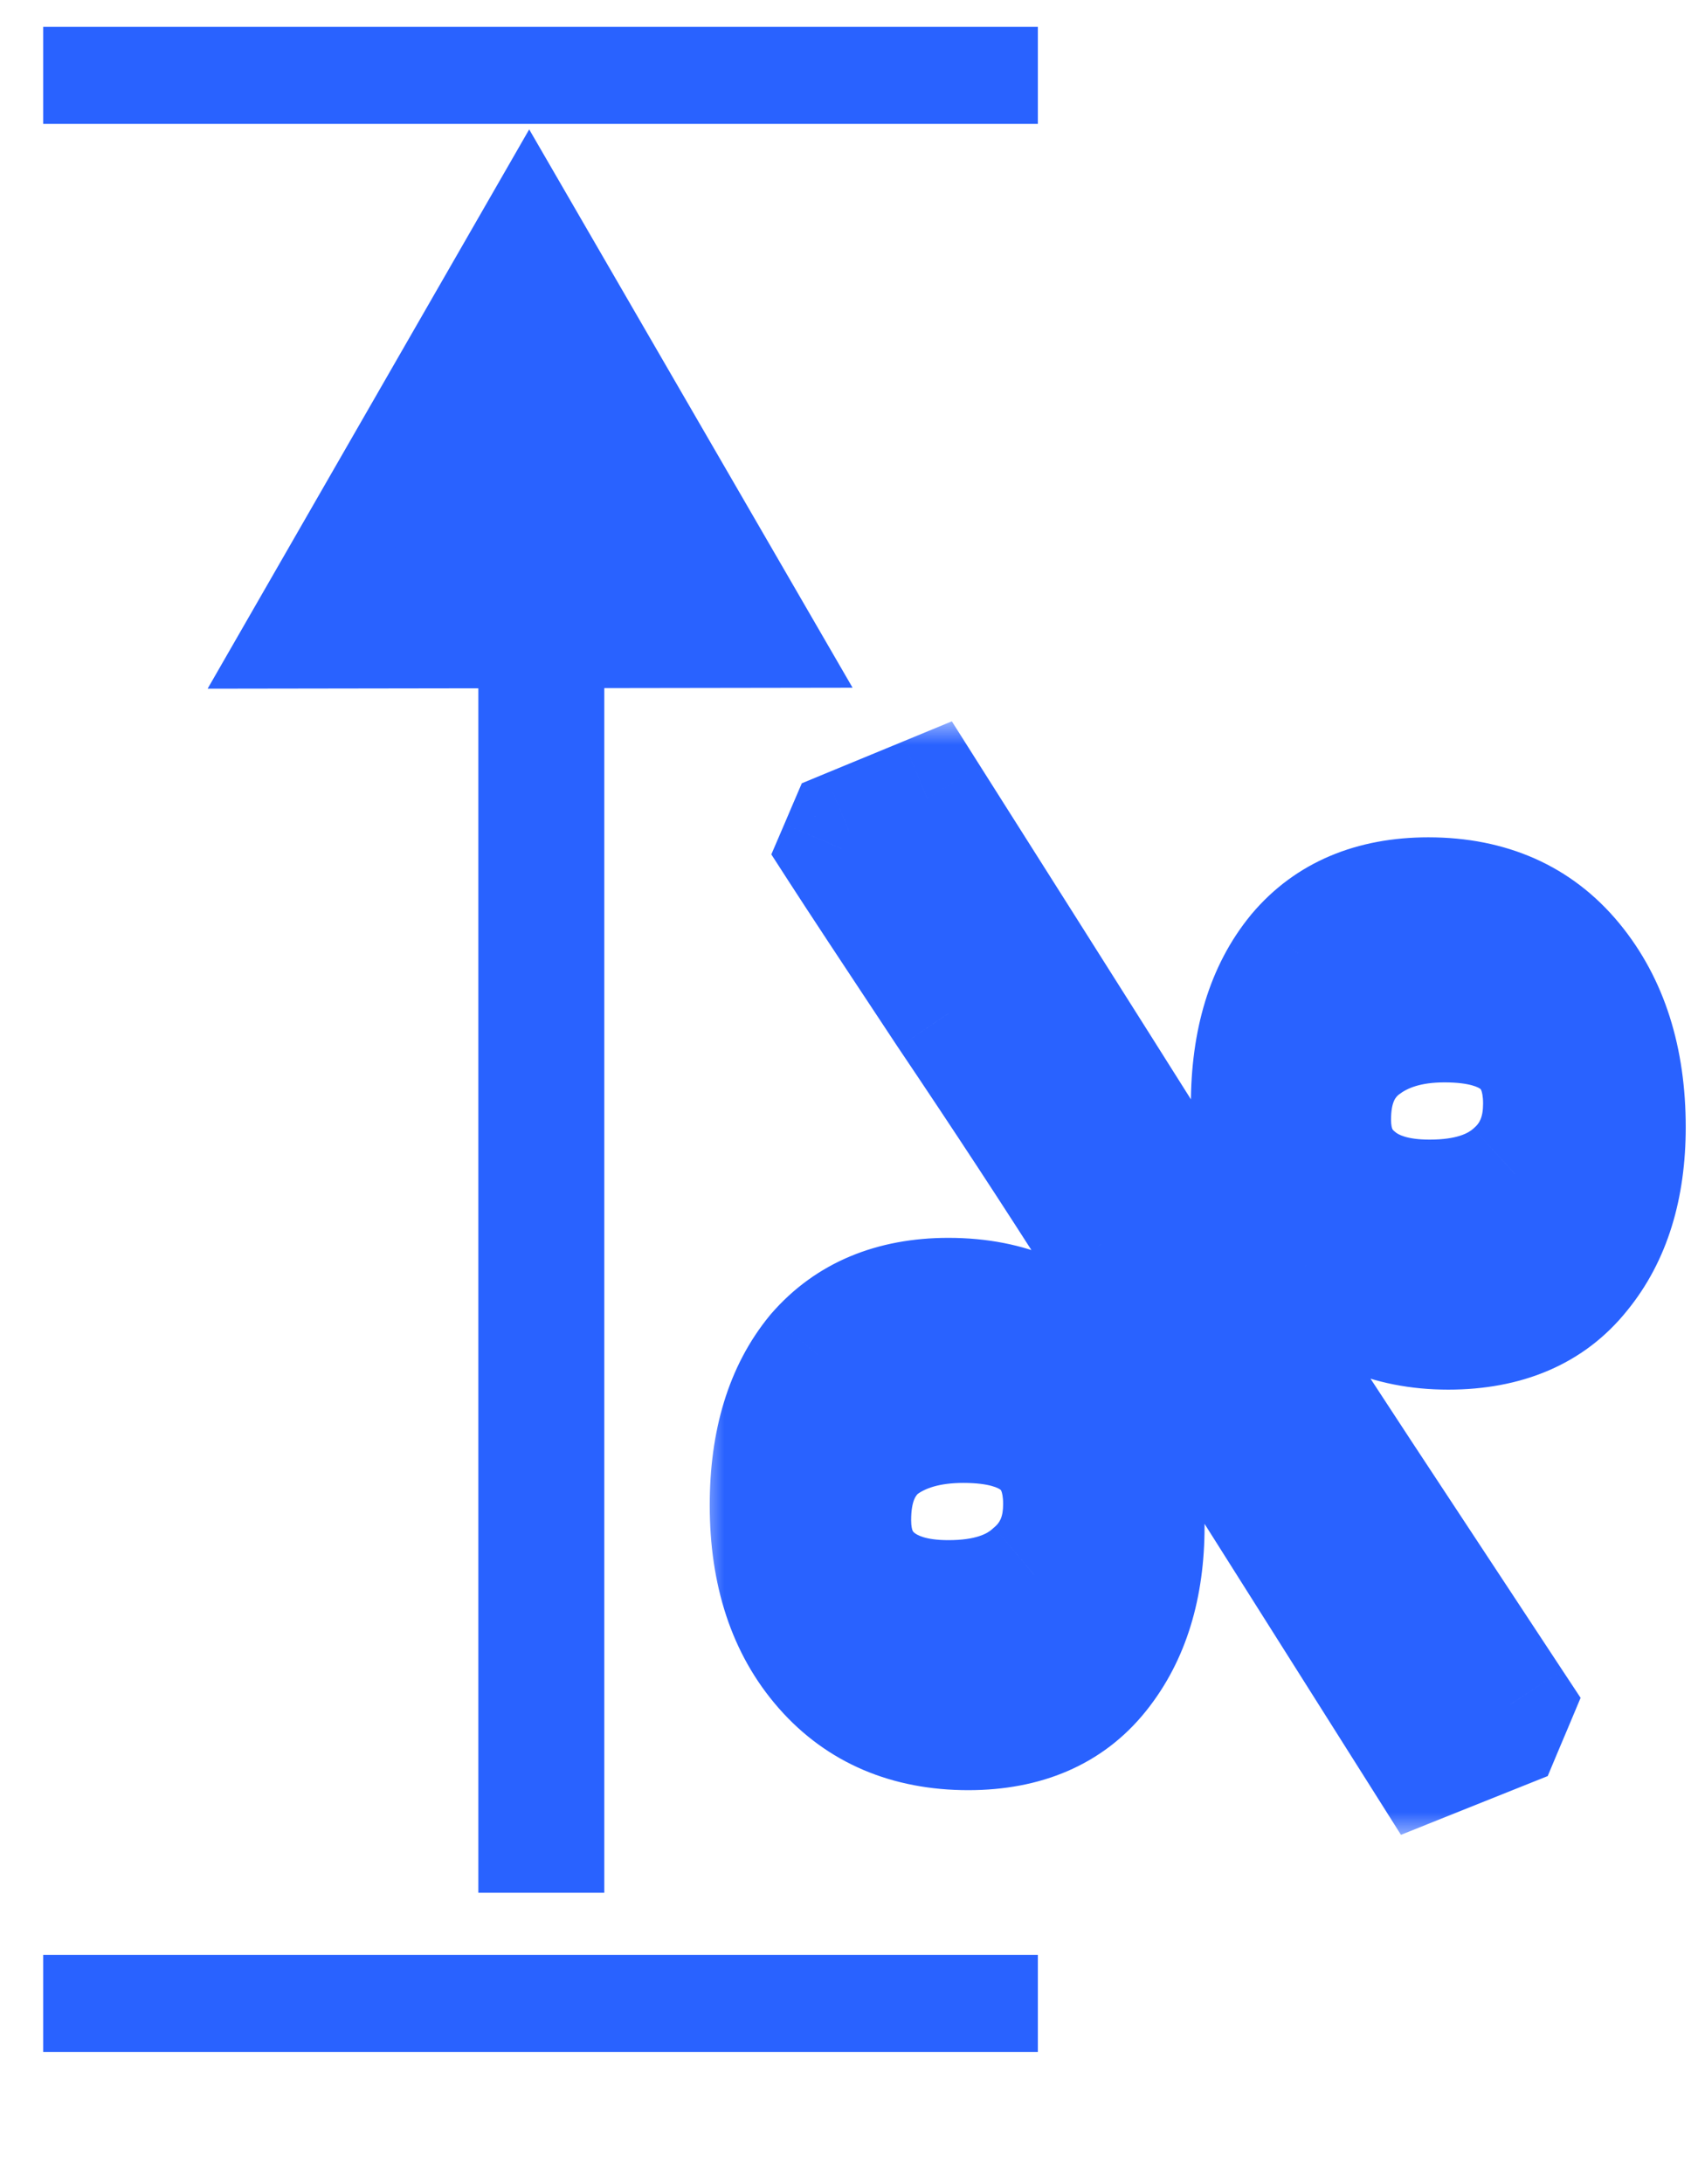 <svg width="35" height="45" viewBox="0 0 35 45" fill="none" xmlns="http://www.w3.org/2000/svg">
<line y1="-1.298" x2="28.191" y2="-1.298" transform="matrix(4.37103e-08 -1 -1 -4.37103e-08 9.86 38.996)" stroke="#2962FF" stroke-width="2.596"/>
<path d="M15.931 13.224L10.911 4.561L5.919 13.239L15.931 13.224Z" fill="#2962FF" stroke="#2962FF" stroke-width="1.895"/>
<mask id="path-3-outside-1_555_864" maskUnits="userSpaceOnUse" x="14.423" y="14.84" width="21" height="23" fill="black">
<rect fill="white" x="14.423" y="14.84" width="21" height="23"/>
<path d="M17.499 17.123L17.346 17.482C17.687 18.011 18.43 19.139 19.575 20.864C20.737 22.59 21.779 24.179 22.702 25.631L29.391 36.216L30.928 35.601L31.134 35.114C30.638 34.362 29.613 32.807 28.058 30.45C26.52 28.109 25.273 26.187 24.316 24.683C23.12 22.787 22.035 21.07 21.062 19.532C20.088 17.994 19.438 16.969 19.114 16.456L17.499 17.123ZM19.549 26.785C18.405 26.785 17.508 27.161 16.858 27.912C16.226 28.681 15.91 29.715 15.91 31.013C15.91 32.397 16.278 33.508 17.012 34.345C17.747 35.182 18.729 35.601 19.96 35.601C21.121 35.601 22.01 35.216 22.625 34.448C23.24 33.679 23.547 32.679 23.547 31.449C23.547 30.065 23.189 28.938 22.471 28.066C21.771 27.212 20.797 26.785 19.549 26.785ZM19.857 29.271C21.258 29.271 21.959 29.843 21.959 30.988C21.959 31.603 21.745 32.09 21.318 32.449C20.908 32.824 20.318 33.012 19.549 33.012C18.883 33.012 18.371 32.859 18.012 32.551C17.67 32.261 17.499 31.851 17.499 31.321C17.499 30.62 17.713 30.099 18.14 29.758C18.584 29.433 19.157 29.271 19.857 29.271ZM29.442 18.532C28.297 18.532 27.409 18.908 26.777 19.66C26.145 20.429 25.828 21.462 25.828 22.761C25.828 24.128 26.196 25.23 26.93 26.067C27.665 26.921 28.639 27.349 29.852 27.349C31.031 27.349 31.928 26.964 32.543 26.195C33.158 25.444 33.466 24.453 33.466 23.222C33.466 21.838 33.107 20.711 32.389 19.839C31.672 18.968 30.689 18.532 29.442 18.532ZM29.775 21.018C31.159 21.018 31.851 21.591 31.851 22.735C31.851 23.351 31.646 23.837 31.236 24.196C30.826 24.572 30.236 24.76 29.468 24.76C28.801 24.76 28.289 24.606 27.93 24.299C27.571 24.008 27.392 23.598 27.392 23.069C27.392 22.385 27.614 21.873 28.058 21.531C28.502 21.189 29.075 21.018 29.775 21.018Z"/>
</mask>
<path d="M17.499 17.123L17.346 17.482C17.687 18.011 18.43 19.139 19.575 20.864C20.737 22.59 21.779 24.179 22.702 25.631L29.391 36.216L30.928 35.601L31.134 35.114C30.638 34.362 29.613 32.807 28.058 30.45C26.52 28.109 25.273 26.187 24.316 24.683C23.12 22.787 22.035 21.07 21.062 19.532C20.088 17.994 19.438 16.969 19.114 16.456L17.499 17.123ZM19.549 26.785C18.405 26.785 17.508 27.161 16.858 27.912C16.226 28.681 15.91 29.715 15.91 31.013C15.91 32.397 16.278 33.508 17.012 34.345C17.747 35.182 18.729 35.601 19.96 35.601C21.121 35.601 22.01 35.216 22.625 34.448C23.24 33.679 23.547 32.679 23.547 31.449C23.547 30.065 23.189 28.938 22.471 28.066C21.771 27.212 20.797 26.785 19.549 26.785ZM19.857 29.271C21.258 29.271 21.959 29.843 21.959 30.988C21.959 31.603 21.745 32.09 21.318 32.449C20.908 32.824 20.318 33.012 19.549 33.012C18.883 33.012 18.371 32.859 18.012 32.551C17.67 32.261 17.499 31.851 17.499 31.321C17.499 30.62 17.713 30.099 18.14 29.758C18.584 29.433 19.157 29.271 19.857 29.271ZM29.442 18.532C28.297 18.532 27.409 18.908 26.777 19.66C26.145 20.429 25.828 21.462 25.828 22.761C25.828 24.128 26.196 25.23 26.93 26.067C27.665 26.921 28.639 27.349 29.852 27.349C31.031 27.349 31.928 26.964 32.543 26.195C33.158 25.444 33.466 24.453 33.466 23.222C33.466 21.838 33.107 20.711 32.389 19.839C31.672 18.968 30.689 18.532 29.442 18.532ZM29.775 21.018C31.159 21.018 31.851 21.591 31.851 22.735C31.851 23.351 31.646 23.837 31.236 24.196C30.826 24.572 30.236 24.76 29.468 24.76C28.801 24.76 28.289 24.606 27.93 24.299C27.571 24.008 27.392 23.598 27.392 23.069C27.392 22.385 27.614 21.873 28.058 21.531C28.502 21.189 29.075 21.018 29.775 21.018Z" fill="#2962FF"/>
<path d="M17.499 17.123L16.321 16.618L16.527 16.138L17.01 15.938L17.499 17.123ZM17.346 17.482L16.269 18.176L15.899 17.603L16.168 16.977L17.346 17.482ZM19.575 20.864L18.512 21.58L18.507 21.573L19.575 20.864ZM22.702 25.631L23.783 24.944L23.785 24.947L22.702 25.631ZM29.391 36.216L29.867 37.406L28.877 37.802L28.308 36.901L29.391 36.216ZM30.928 35.601L32.109 36.098L31.902 36.592L31.404 36.791L30.928 35.601ZM31.134 35.114L32.203 34.409L32.58 34.98L32.315 35.611L31.134 35.114ZM28.058 30.45L26.988 31.155L26.987 31.153L28.058 30.45ZM24.316 24.683L23.235 25.371L23.233 25.367L24.316 24.683ZM21.062 19.532L22.144 18.846L22.144 18.846L21.062 19.532ZM19.114 16.456L18.625 15.272L19.62 14.861L20.196 15.771L19.114 16.456ZM16.858 27.912L15.869 27.099L15.879 27.087L15.889 27.075L16.858 27.912ZM17.012 34.345L17.975 33.5L17.975 33.5L17.012 34.345ZM22.625 34.448L23.625 35.248L23.625 35.248L22.625 34.448ZM22.471 28.066L21.482 28.881L21.48 28.879L22.471 28.066ZM21.318 32.449L20.452 31.504L20.472 31.485L20.494 31.467L21.318 32.449ZM18.012 32.551L18.842 31.575L18.846 31.578L18.012 32.551ZM18.14 29.758L17.34 28.757L17.361 28.739L17.384 28.723L18.14 29.758ZM26.777 19.66L25.787 18.846L25.791 18.841L25.796 18.835L26.777 19.66ZM26.93 26.067L27.894 25.222L27.902 25.232L26.93 26.067ZM32.543 26.195L31.542 25.395L31.551 25.384L32.543 26.195ZM32.389 19.839L33.379 19.025L33.379 19.025L32.389 19.839ZM31.236 24.196L30.37 23.252L30.381 23.242L30.392 23.232L31.236 24.196ZM27.93 24.299L28.736 23.303L28.75 23.314L28.764 23.326L27.93 24.299ZM28.058 21.531L28.839 22.547L28.839 22.547L28.058 21.531ZM18.677 17.628L18.523 17.986L16.168 16.977L16.321 16.618L18.677 17.628ZM18.422 16.787C18.759 17.308 19.497 18.429 20.643 20.156L18.507 21.573C17.364 19.849 16.616 18.714 16.269 18.176L18.422 16.787ZM20.638 20.149C21.805 21.882 22.854 23.481 23.783 24.944L21.62 26.319C20.705 24.878 19.669 23.298 18.512 21.58L20.638 20.149ZM23.785 24.947L30.474 35.531L28.308 36.901L21.619 26.316L23.785 24.947ZM28.915 35.026L30.453 34.411L31.404 36.791L29.867 37.406L28.915 35.026ZM29.747 35.104L29.953 34.617L32.315 35.611L32.109 36.098L29.747 35.104ZM30.064 35.819C29.568 35.068 28.543 33.513 26.988 31.155L29.128 29.744C30.683 32.102 31.708 33.657 32.203 34.409L30.064 35.819ZM26.987 31.153C25.448 28.81 24.197 26.882 23.235 25.371L25.398 23.995C26.35 25.491 27.593 27.408 29.129 29.746L26.987 31.153ZM23.233 25.367C22.037 23.471 20.952 21.754 19.979 20.218L22.144 18.846C23.119 20.385 24.204 22.103 25.4 24L23.233 25.367ZM19.979 20.218C19.005 18.68 18.356 17.655 18.031 17.142L20.196 15.771C20.521 16.283 21.17 17.308 22.144 18.846L19.979 20.218ZM19.603 17.641L17.988 18.307L17.01 15.938L18.625 15.272L19.603 17.641ZM19.549 28.066C18.714 28.066 18.196 28.324 17.828 28.75L15.889 27.075C16.82 25.997 18.095 25.503 19.549 25.503L19.549 28.066ZM17.848 28.726C17.456 29.204 17.192 29.92 17.192 31.013L14.629 31.013C14.629 29.509 14.997 28.159 15.869 27.099L17.848 28.726ZM17.192 31.013C17.192 32.165 17.492 32.949 17.975 33.5L16.049 35.19C15.063 34.066 14.629 32.63 14.629 31.013L17.192 31.013ZM17.975 33.5C18.44 34.029 19.055 34.319 19.96 34.319L19.96 36.882C18.404 36.882 17.054 36.336 16.049 35.19L17.975 33.5ZM19.96 34.319C20.81 34.319 21.297 34.056 21.624 33.647L23.625 35.248C22.722 36.377 21.432 36.882 19.96 36.882L19.96 34.319ZM21.624 33.647C22.016 33.157 22.266 32.462 22.266 31.449L24.829 31.449C24.829 32.896 24.464 34.2 23.625 35.248L21.624 33.647ZM22.266 31.449C22.266 30.293 21.971 29.474 21.482 28.881L23.46 27.252C24.407 28.401 24.829 29.837 24.829 31.449L22.266 31.449ZM21.48 28.879C21.056 28.362 20.469 28.066 19.549 28.066L19.549 25.503C21.125 25.503 22.485 26.062 23.462 27.254L21.48 28.879ZM19.857 27.989C20.699 27.989 21.569 28.156 22.244 28.708C22.969 29.3 23.24 30.142 23.24 30.988L20.677 30.988C20.677 30.83 20.653 30.75 20.641 30.721C20.632 30.699 20.628 30.696 20.622 30.692C20.597 30.671 20.416 30.552 19.857 30.552L19.857 27.989ZM23.24 30.988C23.24 31.938 22.891 32.801 22.142 33.43L20.494 31.467C20.599 31.379 20.677 31.268 20.677 30.988L23.24 30.988ZM22.184 33.393C21.46 34.057 20.516 34.294 19.549 34.294L19.549 31.731C20.121 31.731 20.356 31.592 20.452 31.504L22.184 33.393ZM19.549 34.294C18.701 34.294 17.848 34.099 17.178 33.524L18.846 31.578C18.893 31.619 19.065 31.731 19.549 31.731L19.549 34.294ZM17.182 33.527C16.501 32.949 16.218 32.151 16.218 31.321L18.781 31.321C18.781 31.448 18.801 31.511 18.81 31.533C18.817 31.549 18.823 31.559 18.842 31.575L17.182 33.527ZM16.218 31.321C16.218 30.35 16.526 29.407 17.34 28.757L18.94 30.758C18.899 30.791 18.781 30.891 18.781 31.321L16.218 31.321ZM17.384 28.723C18.101 28.199 18.959 27.989 19.857 27.989L19.857 30.552C19.354 30.552 19.067 30.667 18.896 30.792L17.384 28.723ZM29.442 19.814C28.606 19.814 28.105 20.072 27.757 20.485L25.796 18.835C26.713 17.745 27.989 17.251 29.442 17.251L29.442 19.814ZM27.767 20.474C27.374 20.951 27.11 21.668 27.11 22.761L24.547 22.761C24.547 21.257 24.915 19.906 25.787 18.846L27.767 20.474ZM27.11 22.761C27.11 23.89 27.408 24.668 27.894 25.222L25.967 26.912C24.984 25.791 24.547 24.365 24.547 22.761L27.11 22.761ZM27.902 25.232C28.373 25.779 28.98 26.067 29.852 26.067L29.852 28.63C28.298 28.63 26.957 28.064 25.959 26.903L27.902 25.232ZM29.852 26.067C30.727 26.067 31.219 25.799 31.543 25.395L33.544 26.996C32.637 28.13 31.335 28.63 29.852 28.63L29.852 26.067ZM31.551 25.384C31.934 24.916 32.184 24.237 32.184 23.222L34.747 23.222C34.747 24.668 34.383 25.971 33.535 27.007L31.551 25.384ZM32.184 23.222C32.184 22.066 31.889 21.247 31.4 20.654L33.379 19.025C34.325 20.174 34.747 21.611 34.747 23.222L32.184 23.222ZM31.4 20.654C30.953 20.112 30.352 19.814 29.442 19.814L29.442 17.251C31.027 17.251 32.39 17.824 33.379 19.025L31.4 20.654ZM29.775 19.737C30.612 19.737 31.478 19.905 32.149 20.46C32.867 21.054 33.133 21.895 33.133 22.735L30.57 22.735C30.57 22.576 30.545 22.494 30.533 22.463C30.523 22.44 30.519 22.438 30.515 22.435C30.495 22.418 30.323 22.3 29.775 22.3L29.775 19.737ZM33.133 22.735C33.133 23.667 32.806 24.526 32.08 25.161L30.392 23.232C30.487 23.149 30.57 23.034 30.57 22.735L33.133 22.735ZM32.102 25.141C31.378 25.804 30.434 26.041 29.468 26.041L29.468 23.479C30.039 23.479 30.274 23.34 30.37 23.252L32.102 25.141ZM29.468 26.041C28.62 26.041 27.767 25.846 27.096 25.272L28.764 23.326C28.811 23.366 28.983 23.479 29.468 23.479L29.468 26.041ZM27.124 25.295C26.418 24.723 26.11 23.921 26.11 23.069L28.673 23.069C28.673 23.189 28.693 23.244 28.7 23.26C28.705 23.271 28.711 23.282 28.736 23.303L27.124 25.295ZM26.11 23.069C26.11 22.084 26.448 21.153 27.277 20.515L28.839 22.547C28.78 22.592 28.673 22.686 28.673 23.069L26.11 23.069ZM27.277 20.515C27.996 19.962 28.864 19.737 29.775 19.737L29.775 22.3C29.285 22.3 29.009 22.416 28.839 22.547L27.277 20.515Z" fill="#2962FF" mask="url(#path-3-outside-1_555_864)"/>
<line y1="-1" x2="20.503" y2="-1" transform="matrix(1 -8.74228e-08 -8.74228e-08 -1 0.89 40.277)" stroke="#2962FF" stroke-width="2"/>
<line y1="-1" x2="20.503" y2="-1" transform="matrix(1 -8.74228e-08 -8.74228e-08 -1 0.89 0.553)" stroke="#2962FF" stroke-width="2"/>
</svg>
